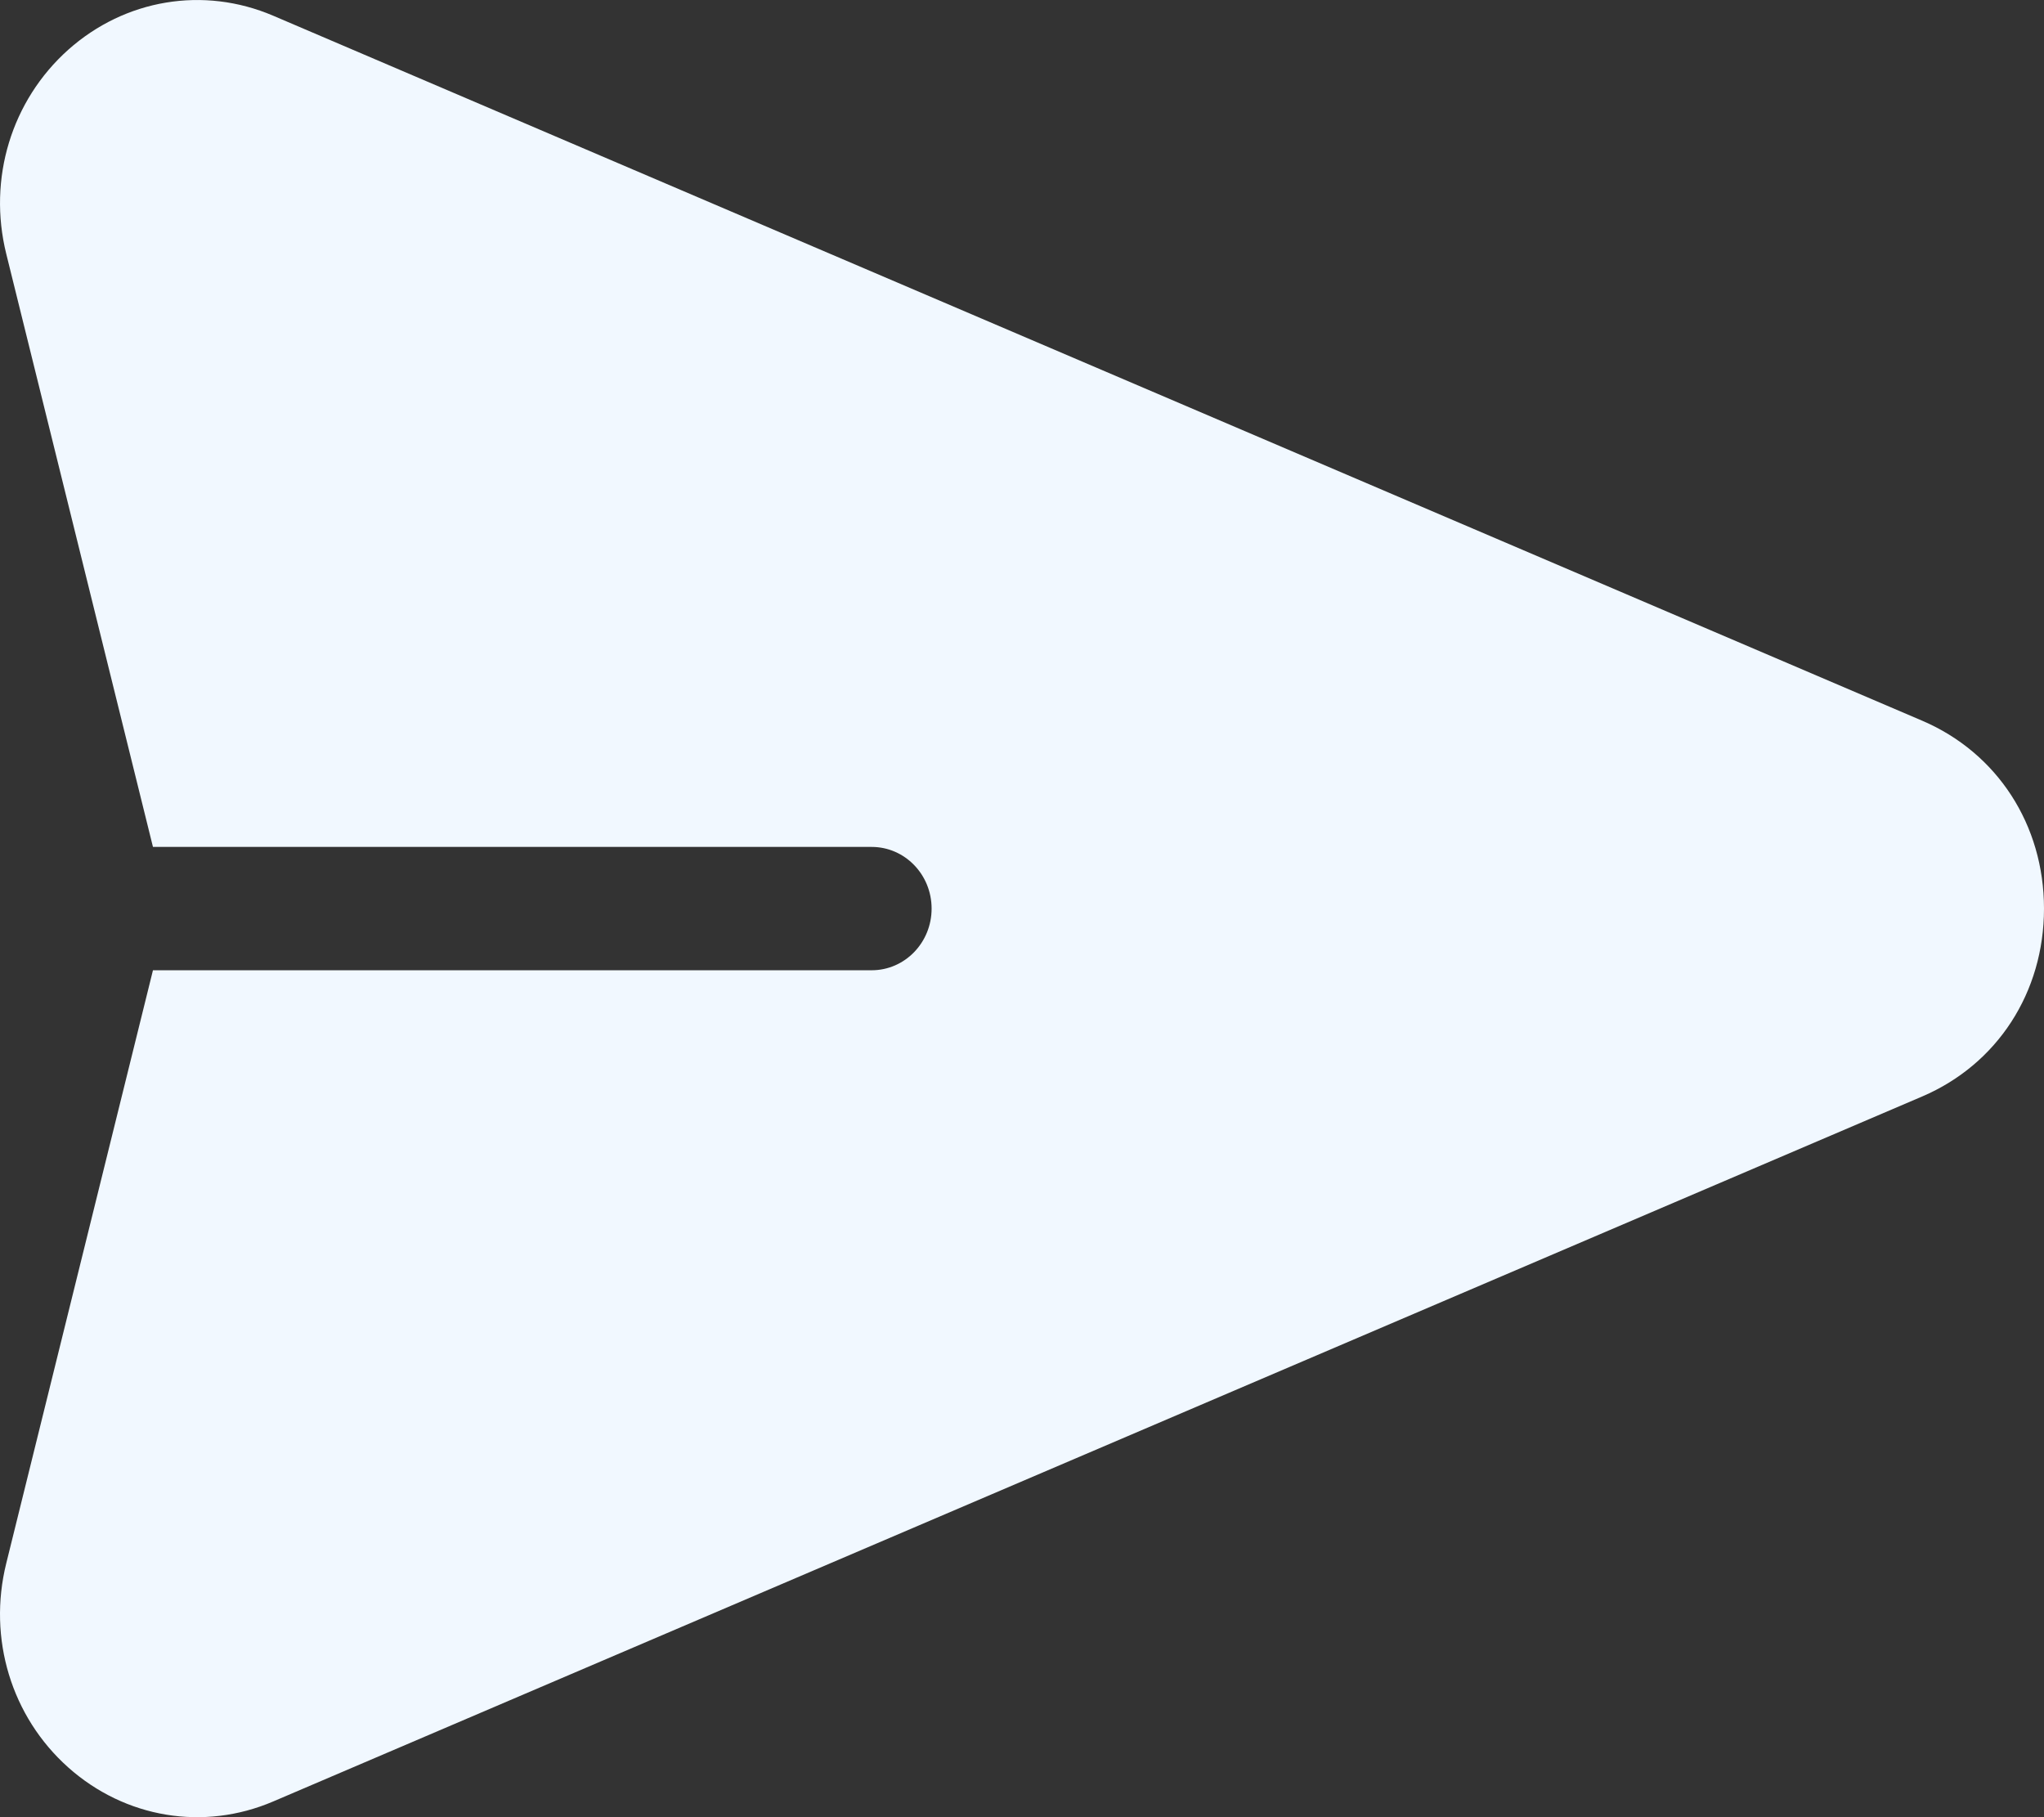 <svg width="18" height="16" viewBox="0 0 18 16" fill="none" xmlns="http://www.w3.org/2000/svg">
<rect x="0" y="0" width="18" height="16" fill="#333333" stroke="none"/>
<path d="M16.928 6.346L2.405 0.138C1.793 -0.123 1.102 -0.008 0.601 0.438C0.101 0.885 -0.109 1.573 0.055 2.235L1.347 7.457H7.676C7.968 7.457 8.204 7.7 8.204 8C8.204 8.3 7.968 8.543 7.676 8.543H1.347L0.055 13.765C-0.109 14.427 0.1 15.115 0.601 15.562C1.103 16.009 1.794 16.123 2.405 15.862L16.928 9.654C17.589 9.371 18 8.738 18 8C18 7.263 17.589 6.629 16.928 6.346Z" fill="#F1F8FF"/>
</svg>
